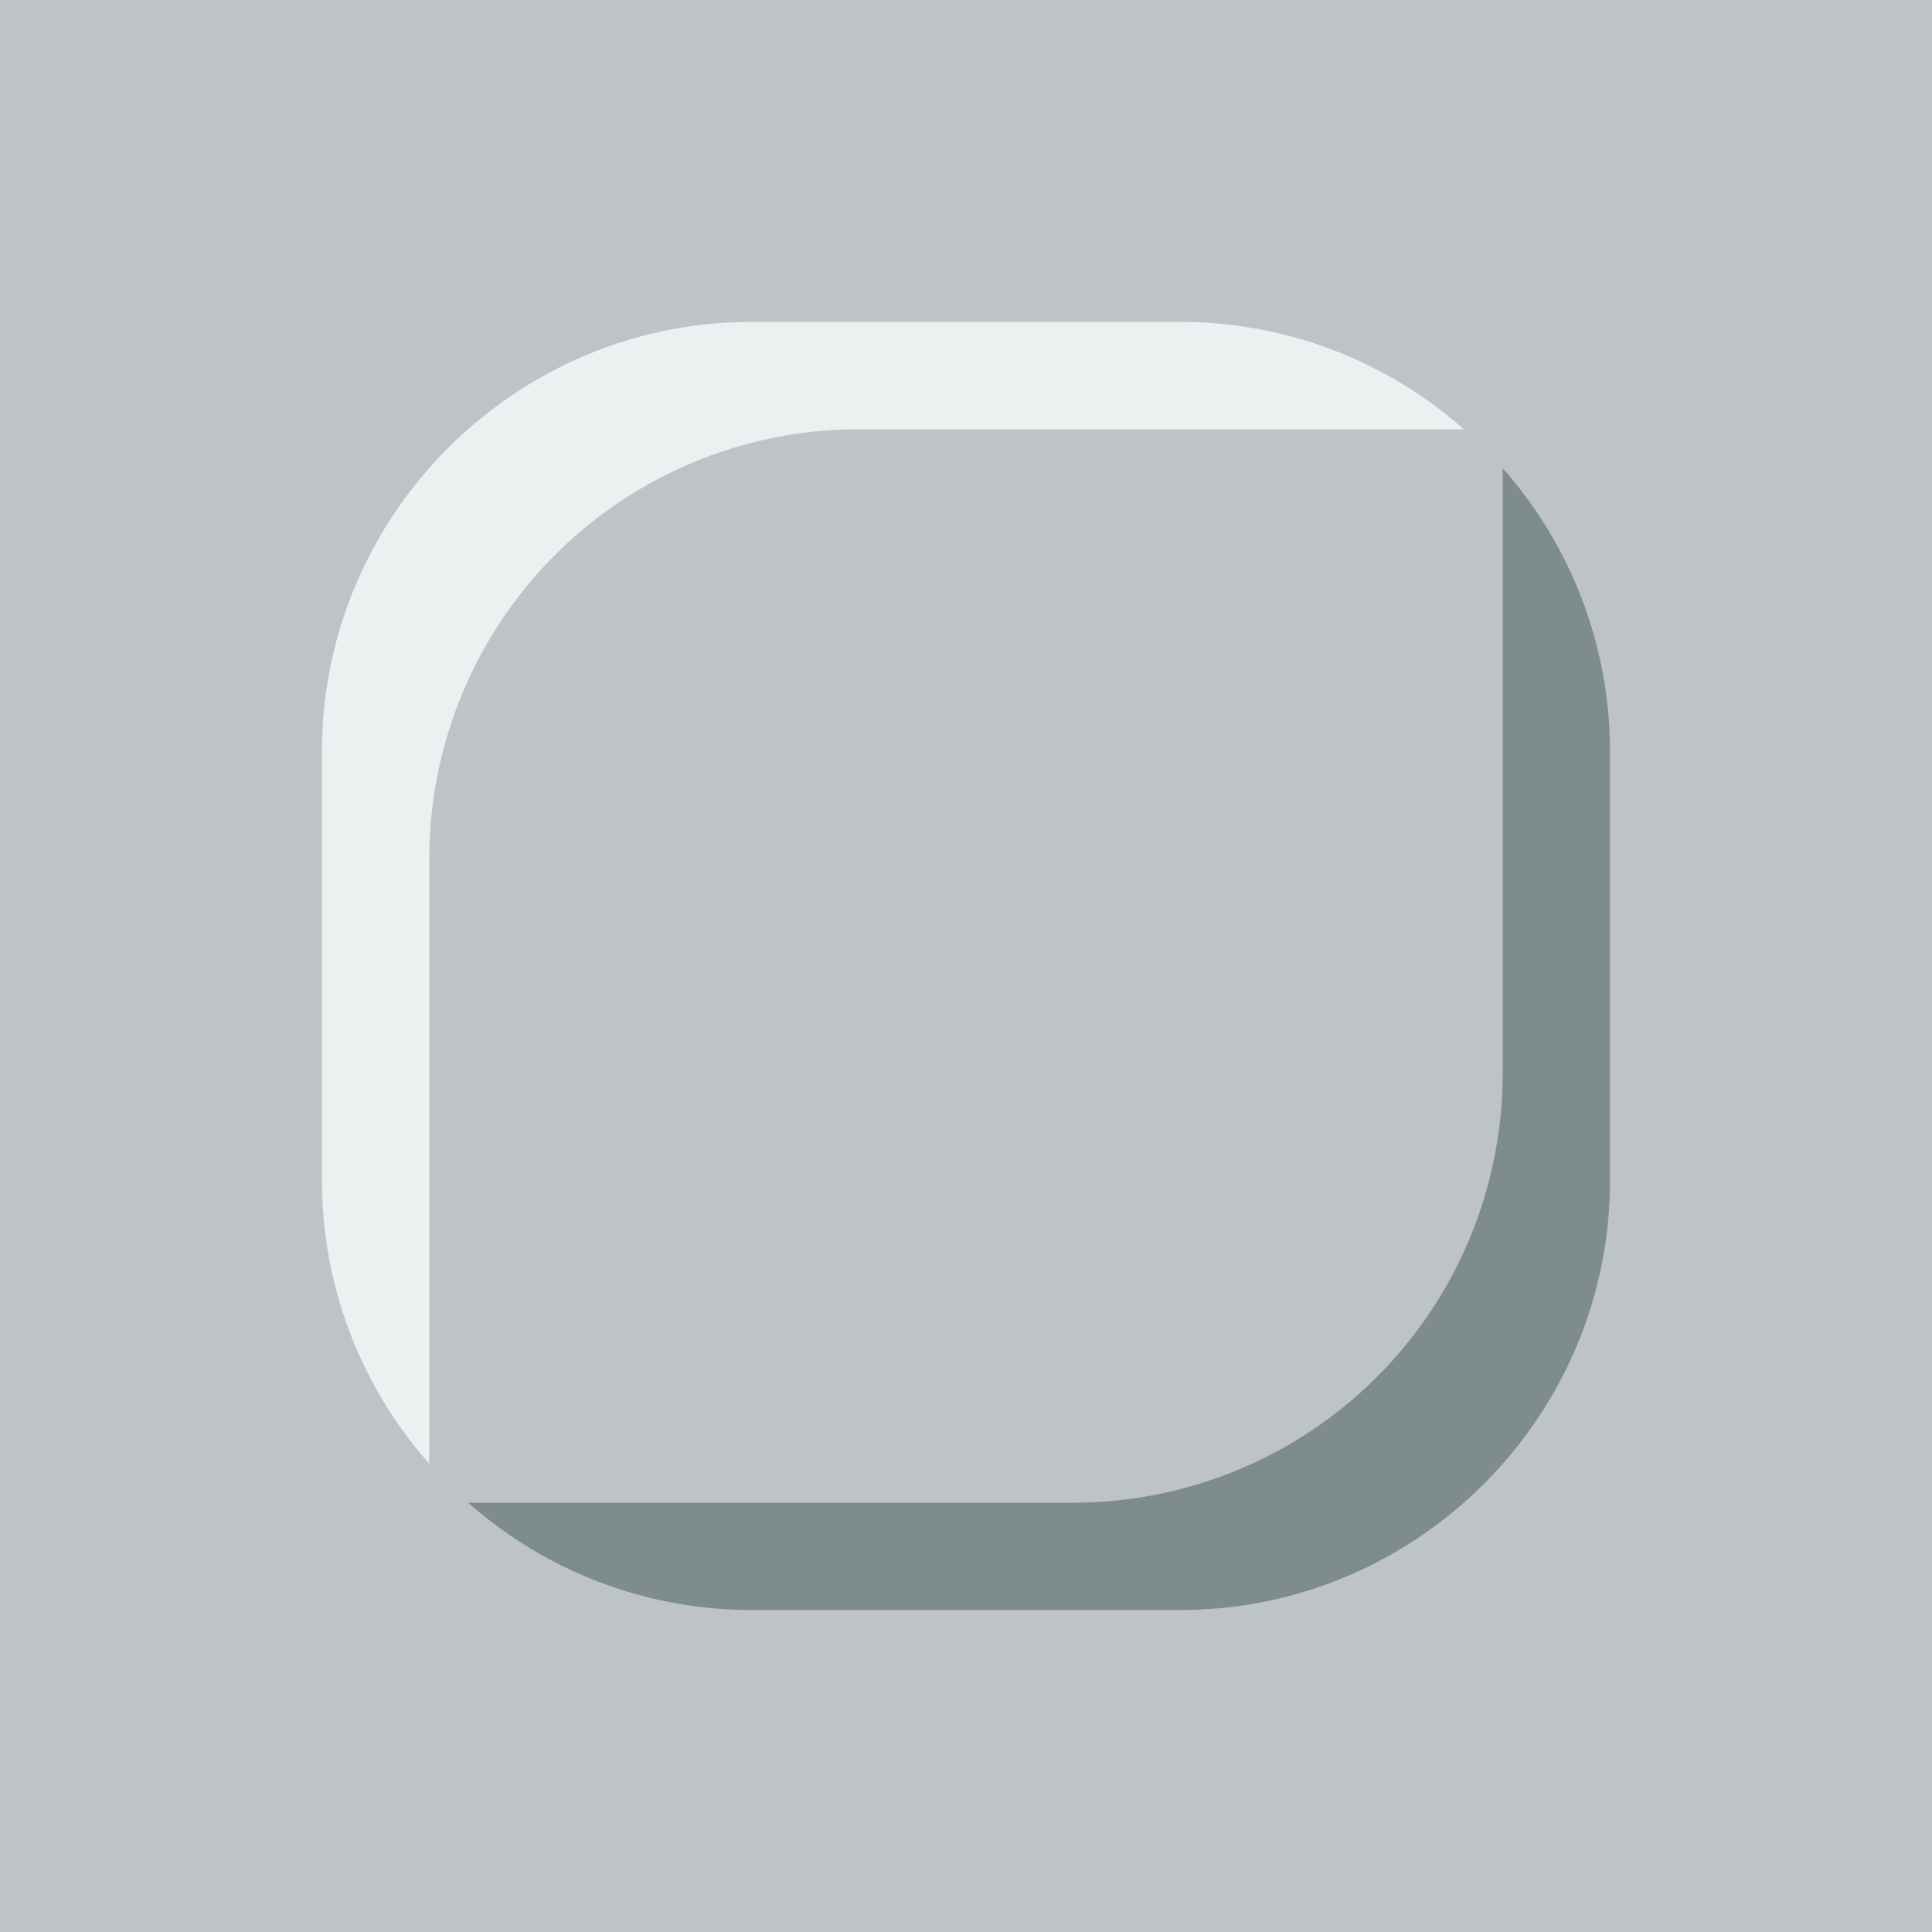 <svg id="7b1b899c-7a93-4105-9806-c3093839c4eb" data-name="Layer 1" xmlns="http://www.w3.org/2000/svg" viewBox="0 0 425.2 425.2"><defs><style>.de13f774-e269-41dd-ab07-400344b39814{fill:#bec3c7;}.\37 cd2937d-6529-4279-9582-bc1c19725823{fill:#ecf0f1;}.\39 81ee4c1-ddf9-4f19-8ebe-dc95264d44ba{fill:#7e8c8d;}</style></defs><title>wall_round_5</title><rect class="de13f774-e269-41dd-ab07-400344b39814" width="425.2" height="425.2"/><path class="7cd2937d-6529-4279-9582-bc1c19725823" d="M302.83,274a94.49,94.49,0,0,1,94.49-94.49H530.51a94,94,0,0,0-62.32-23.62H373.7c-52,0-94.49,42.52-94.49,94.49v94.49a94,94,0,0,0,23.62,62.32V274Z" transform="translate(-208.35 -85.04)"/><path class="981ee4c1-ddf9-4f19-8ebe-dc95264d44ba" d="M539.06,321.26a94.49,94.49,0,0,1-94.49,94.49H311.38a94,94,0,0,0,62.32,23.62h94.49c52,0,94.49-42.52,94.49-94.49V250.4a94,94,0,0,0-23.62-62.32V321.26Z" transform="translate(-208.35 -85.04)"/></svg>